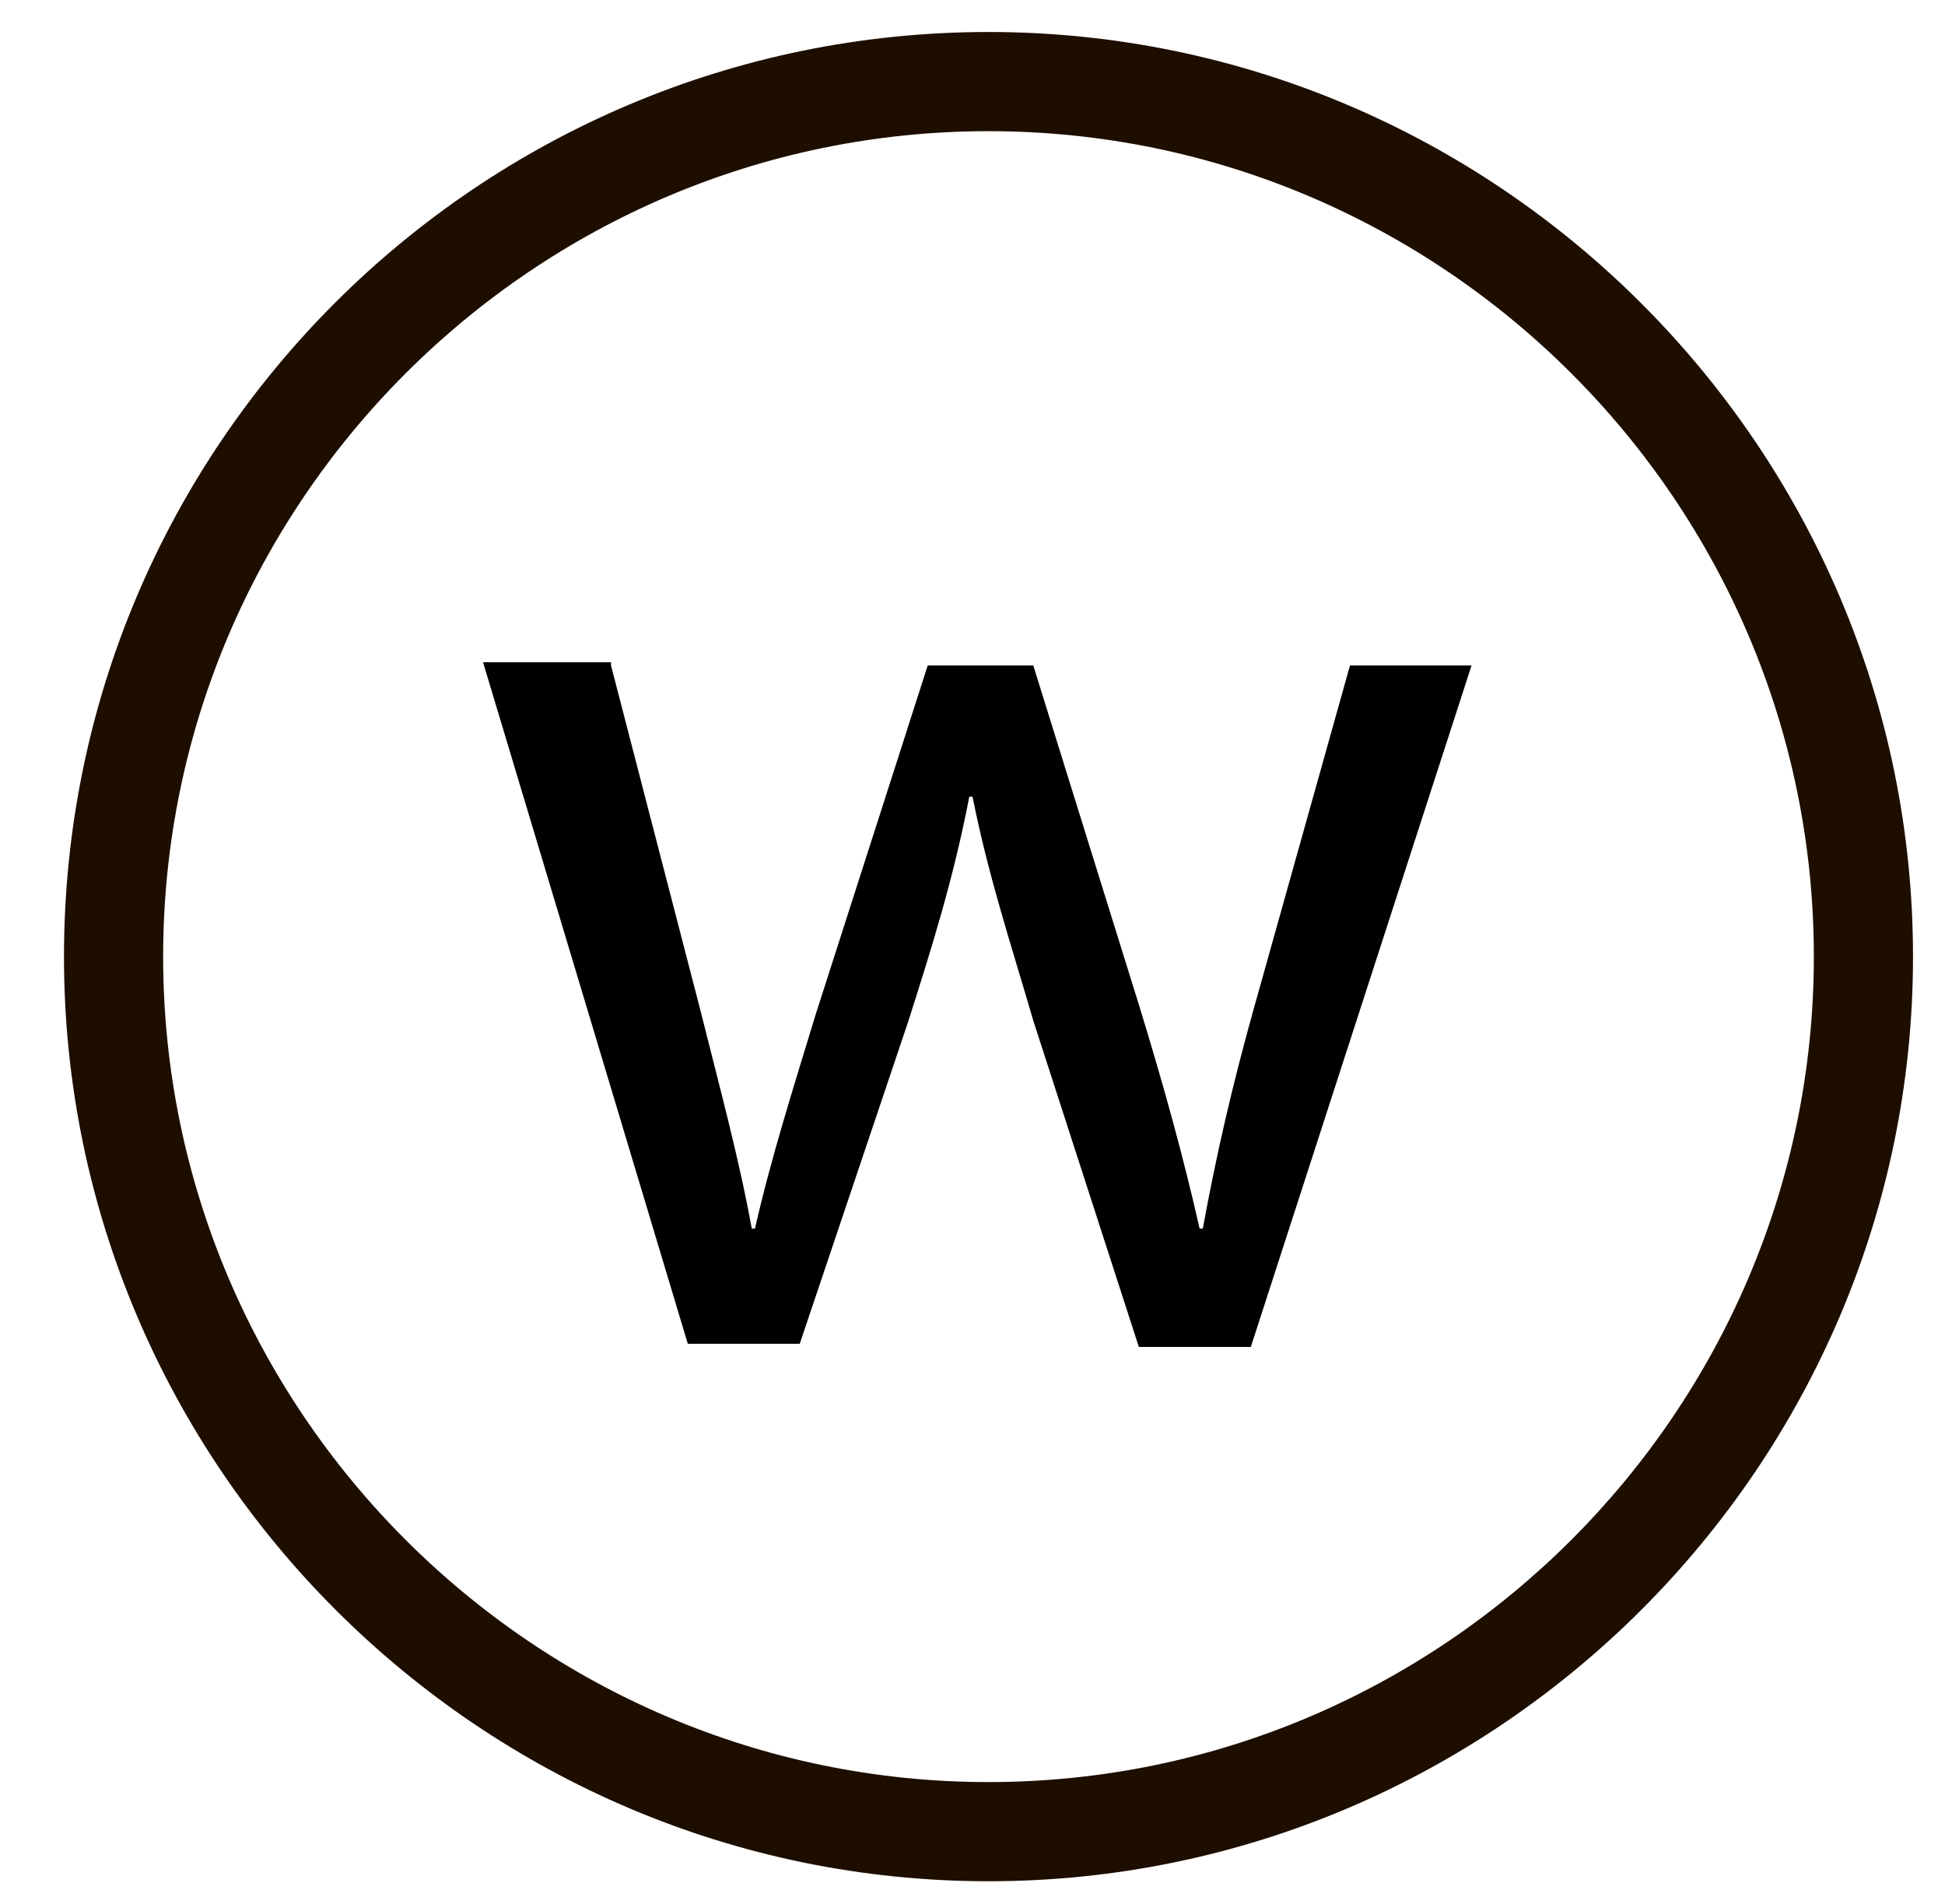 <?xml version="1.0" encoding="utf-8"?>
<!-- Generator: Adobe Illustrator 22.0.1, SVG Export Plug-In . SVG Version: 6.00 Build 0)  -->
<svg version="1.1" id="Camada_1" xmlns="http://www.w3.org/2000/svg" xmlns:xlink="http://www.w3.org/1999/xlink" x="0px" y="0px"
	 viewBox="0 0 60.8 59.5" style="enable-background:new 0 0 60.8 59.5;" xml:space="preserve">
<style type="text/css">
	.st0{fill:#1E0E00;}
</style>
<path class="st0" d="M30.9,58.8C15,58.8,2,45.8,2,29.9C2,13.9,15,1,30.9,1s28.9,13,28.9,28.9S46.8,58.8,30.9,58.8z M30.9,4.1
	C16.7,4.1,5.1,15.7,5.1,29.9s11.6,25.8,25.8,25.8s25.8-11.6,25.8-25.8C56.7,15.7,45.1,4.1,30.9,4.1z"/>
<g>
	<path d="M19.1,20.8l2.8,10.8c0.6,2.4,1.2,4.6,1.6,6.8h0.1c0.5-2.2,1.2-4.4,1.9-6.7L29,20.8h3.3l3.3,10.6c0.8,2.6,1.4,4.8,1.9,7h0.1
		c0.4-2.2,0.9-4.4,1.6-6.9l3-10.7h3.8l-6.9,21.3h-3.5l-3.3-10.2c-0.7-2.4-1.4-4.5-1.9-7h-0.1c-0.5,2.6-1.2,4.8-1.9,7l-3.4,10.1h-3.5
		l-6.4-21.3H19.1z"/>
</g>
</svg>
